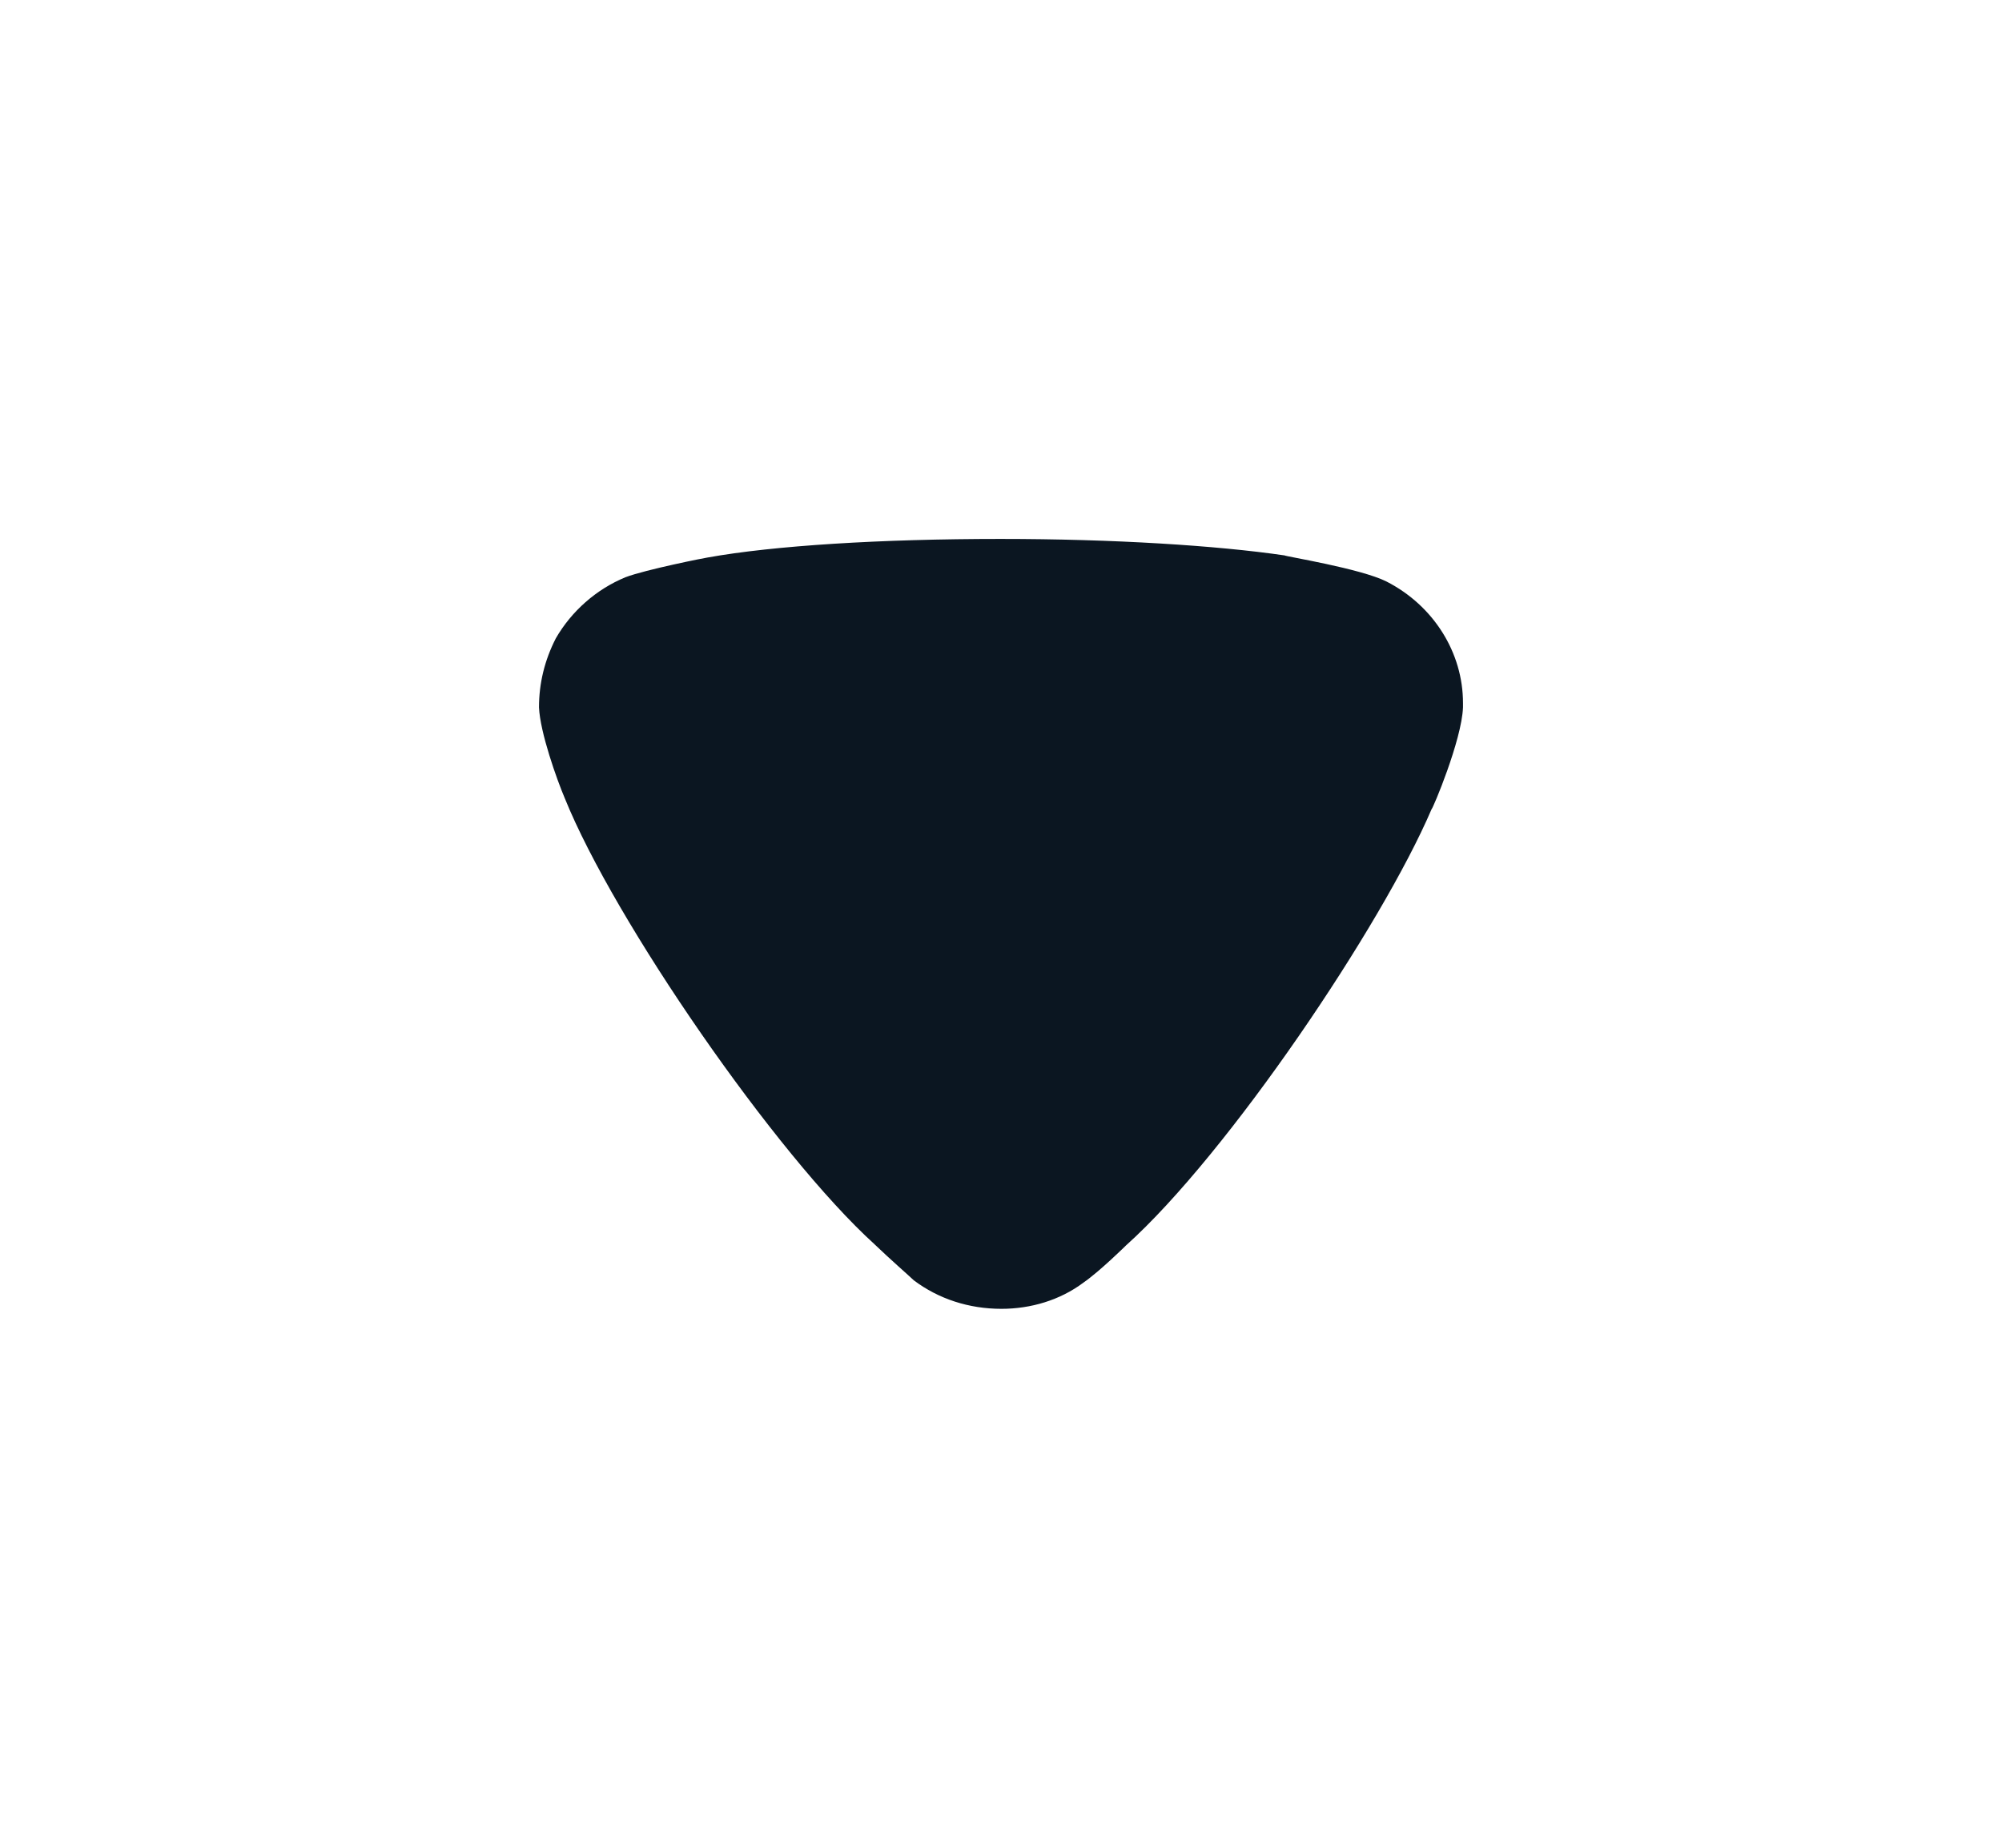 <svg width="13" height="12" viewBox="0 0 13 12" fill="none" xmlns="http://www.w3.org/2000/svg">
<g id="Iconly/Bold/Arrow - Down 2">
<g id="Arrow - Down 2">
<path id="Arrow - Down 2_2" d="M5.934 8.315C5.905 8.287 5.782 8.18 5.679 8.081C5.038 7.499 3.988 5.979 3.667 5.183C3.616 5.063 3.507 4.757 3.5 4.594C3.5 4.438 3.536 4.289 3.609 4.146C3.711 3.969 3.872 3.827 4.061 3.749C4.192 3.699 4.586 3.621 4.593 3.621C5.024 3.543 5.723 3.5 6.496 3.5C7.232 3.5 7.904 3.543 8.341 3.607C8.348 3.614 8.836 3.692 9.004 3.777C9.31 3.934 9.5 4.239 9.5 4.566V4.594C9.492 4.807 9.303 5.255 9.296 5.255C8.975 6.007 7.976 7.492 7.312 8.088C7.312 8.088 7.142 8.256 7.035 8.33C6.883 8.444 6.693 8.5 6.503 8.5C6.292 8.5 6.095 8.436 5.934 8.315Z" fill="#0B1621"/>
</g>
</g>
</svg>
